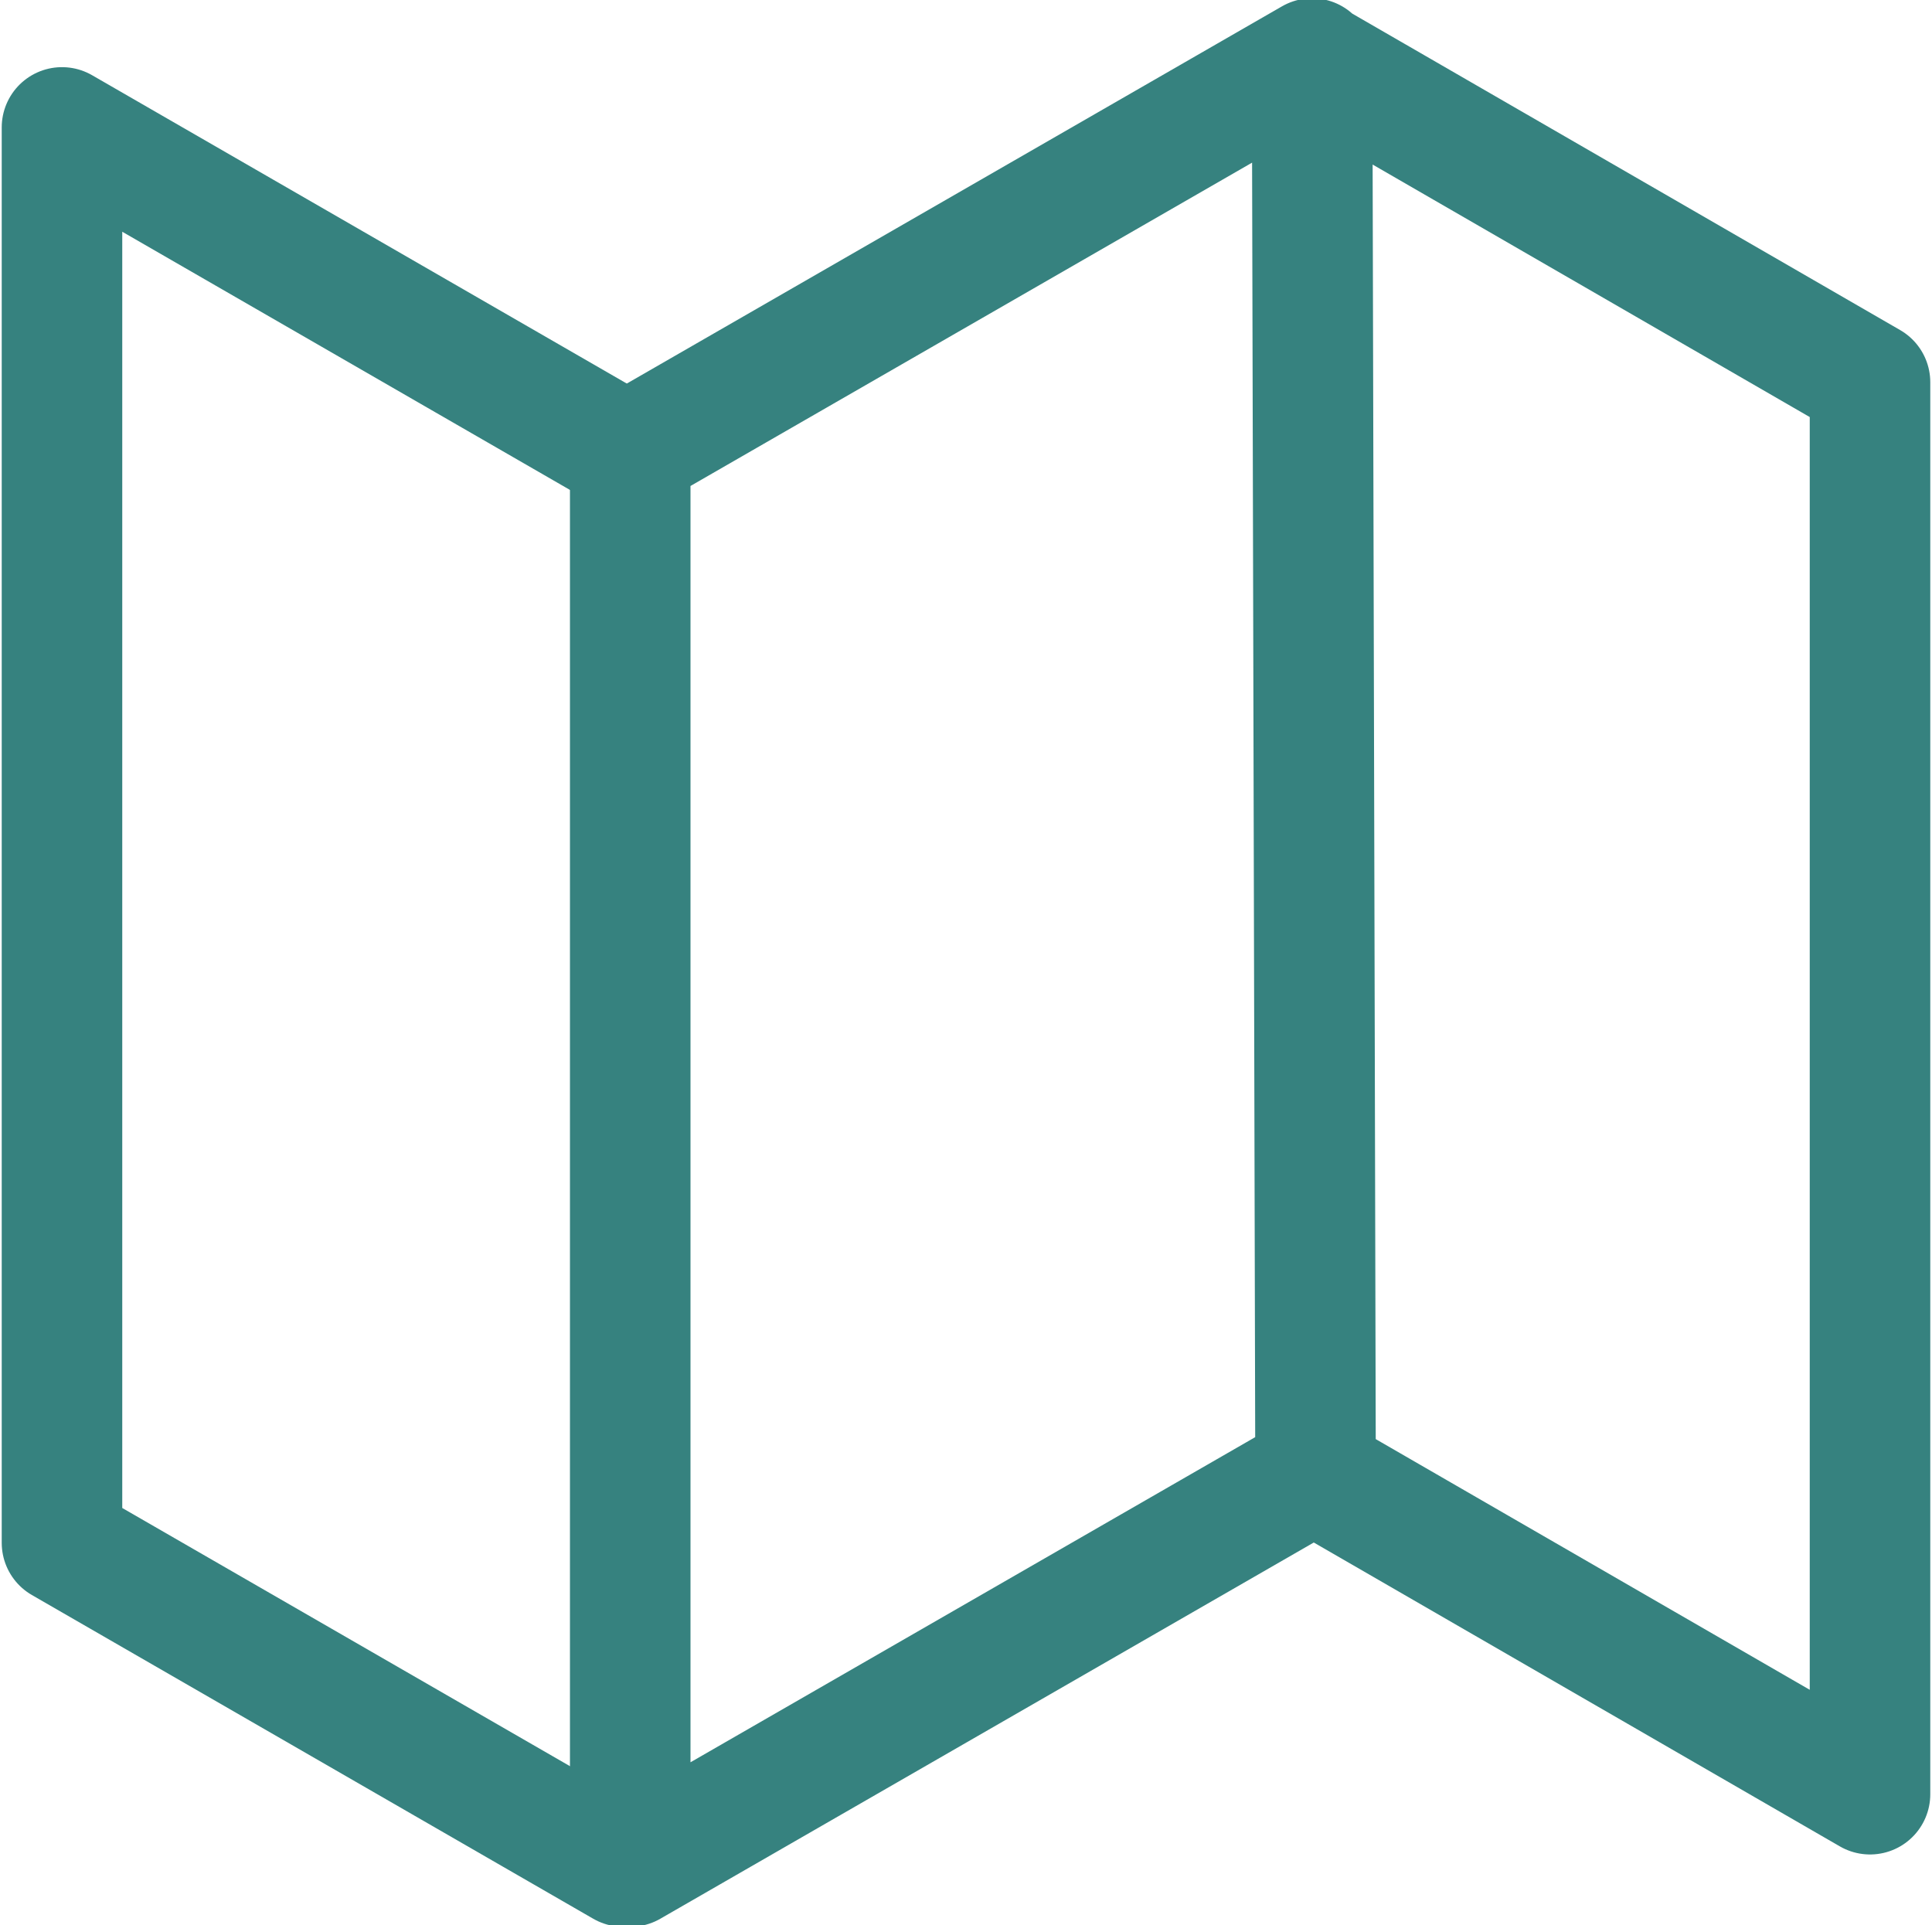 <?xml version="1.0" encoding="utf-8"?>
<!-- Generator: Adobe Illustrator 26.3.1, SVG Export Plug-In . SVG Version: 6.00 Build 0)  -->
<svg version="1.1" id="Layer_2" xmlns="http://www.w3.org/2000/svg" xmlns:xlink="http://www.w3.org/1999/xlink" x="0px" y="0px"
	 viewBox="0 0 56.1 55.9" style="enable-background:new 0 0 56.1 55.9;" xml:space="preserve">
<style type="text/css">
	.st0{fill:none;stroke:#36827F;stroke-width:3.5;stroke-linecap:round;stroke-linejoin:round;}
</style>
<g id="Map">
	<g>
		<polyline class="st0" points="18.1,13.1 1.8,3.7 1.8,44.8 18.1,54.2 		"/>
		<polyline class="st0" points="38.2,1.8 54.3,11.1 54.3,52.1 38.2,42.8 38.1,1.7 18.3,13.1 18.3,54.2 38.1,42.8 		"/>
	</g>
</g>
</svg>
